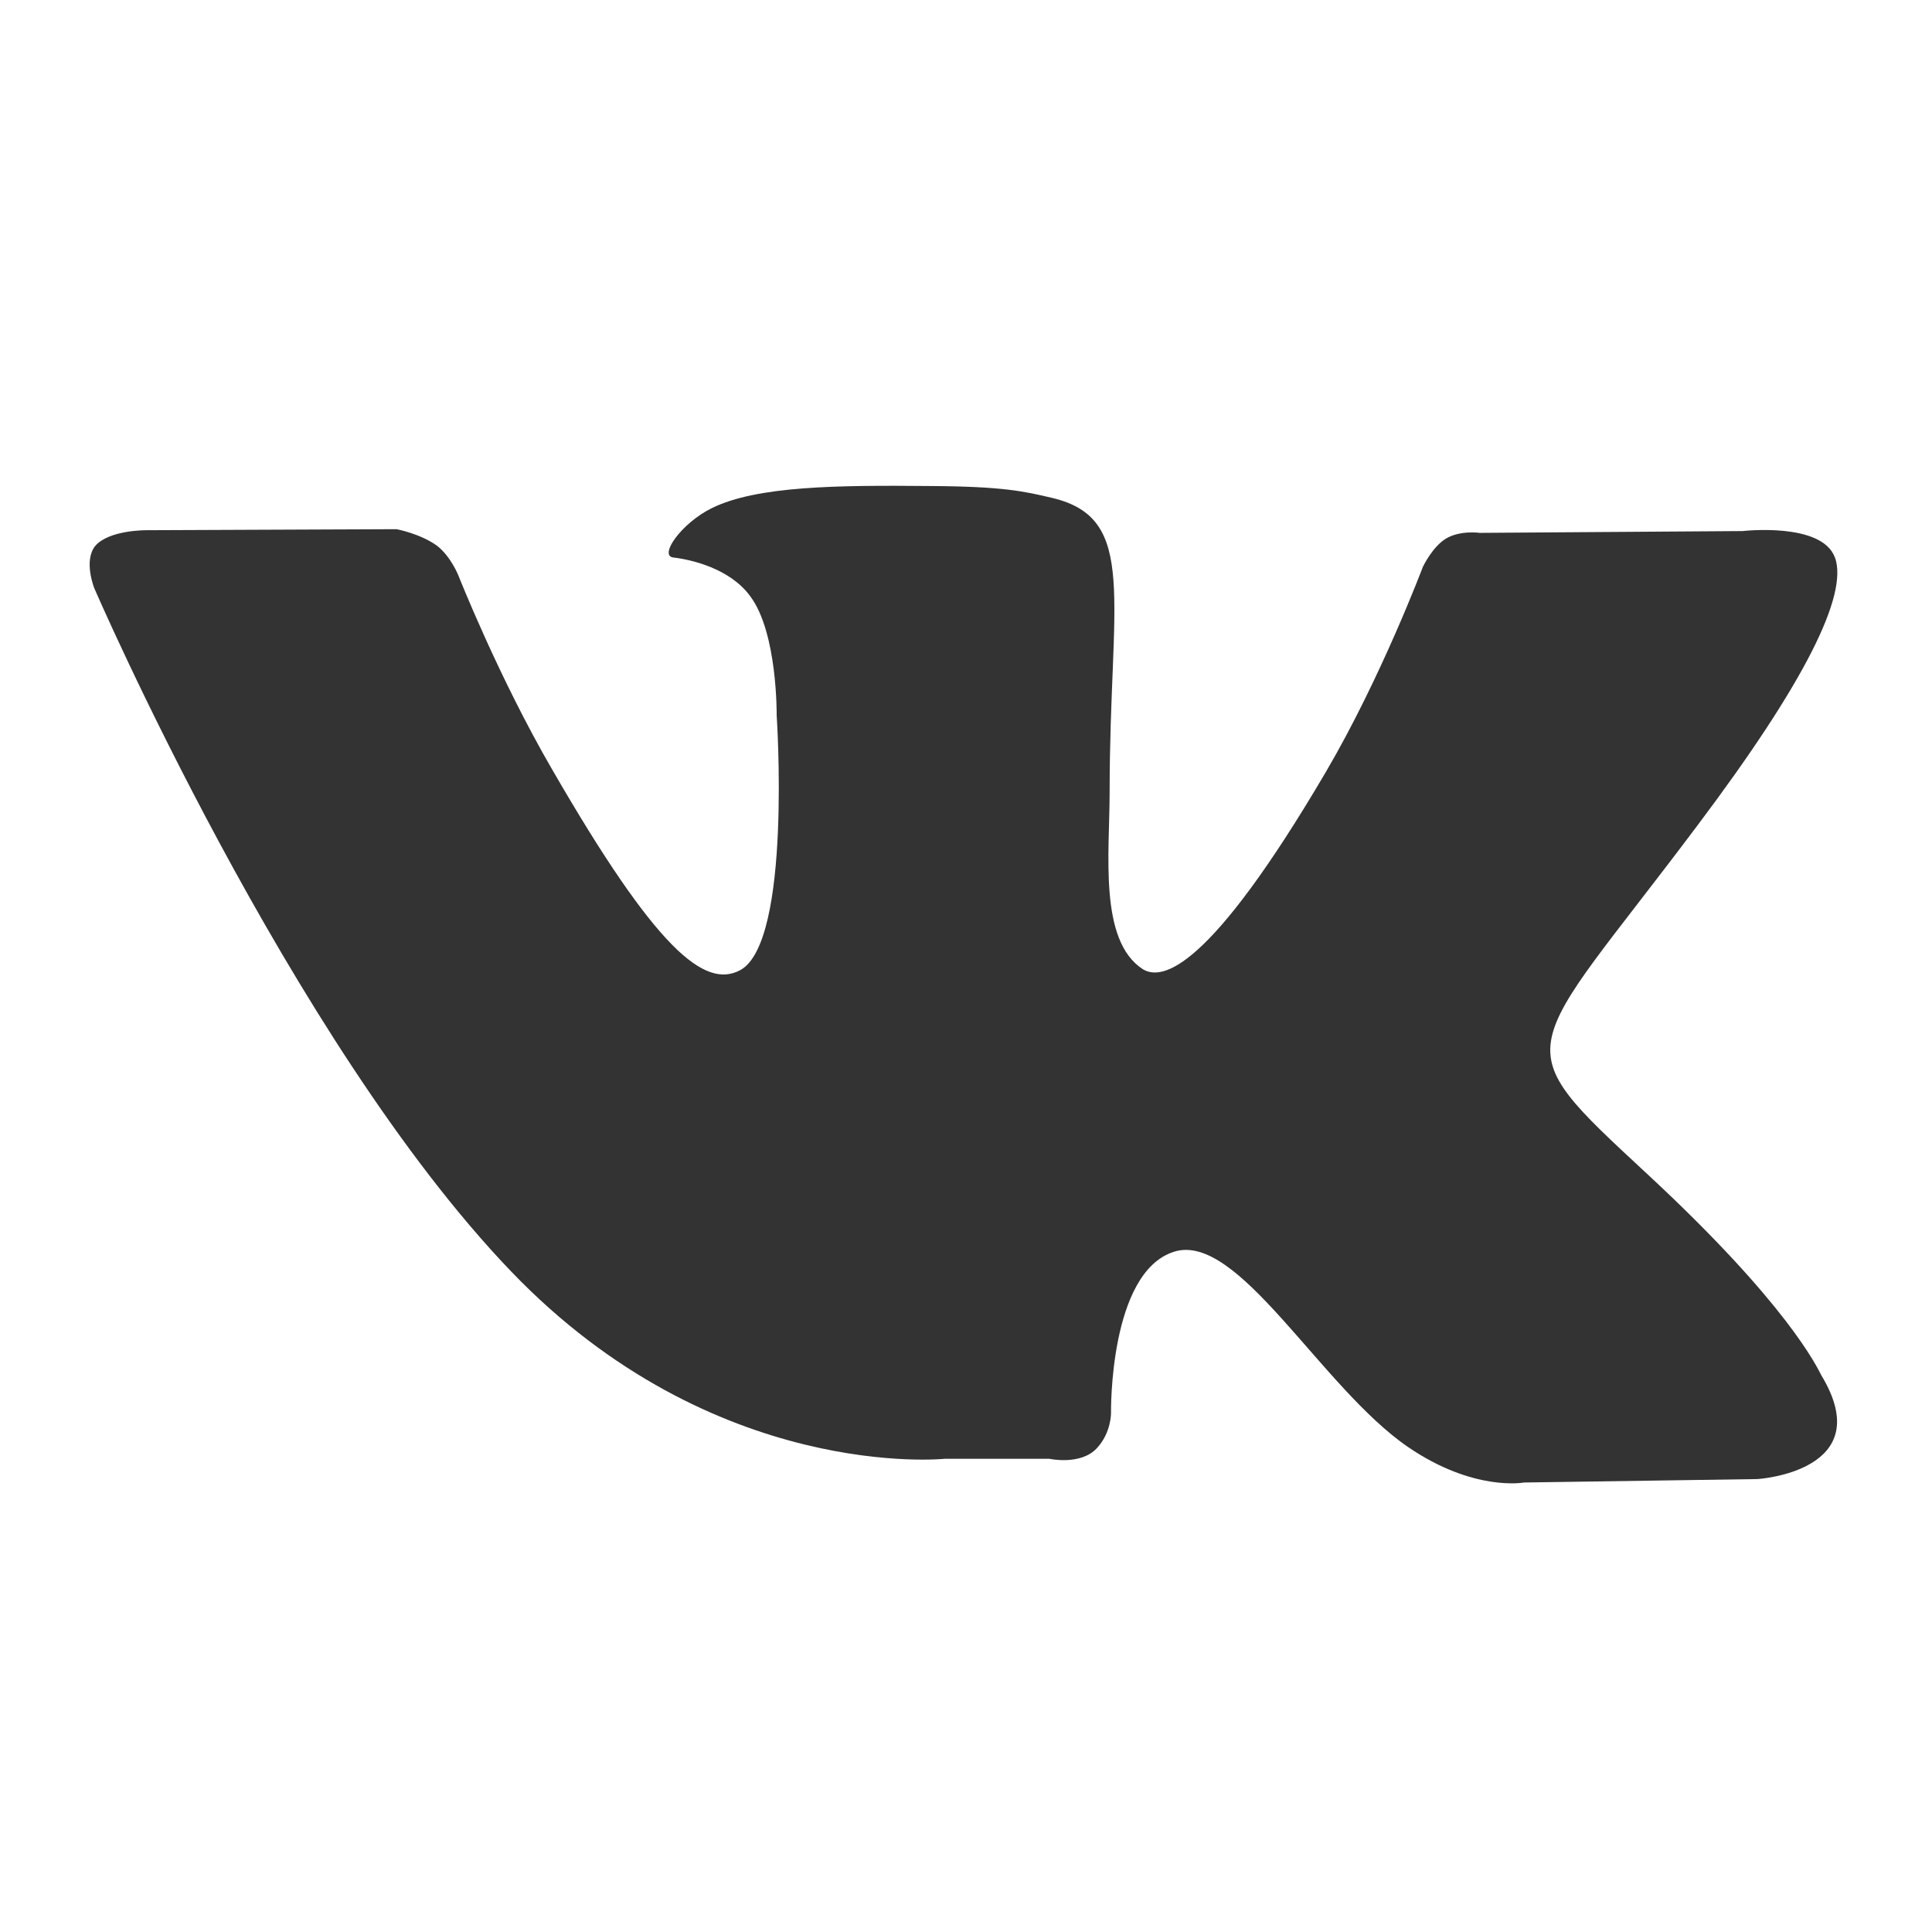 <?xml version="1.0" encoding="utf-8"?>
<!-- Generated by IcoMoon.io -->
<!DOCTYPE svg PUBLIC "-//W3C//DTD SVG 1.1//EN" "http://www.w3.org/Graphics/SVG/1.1/DTD/svg11.dtd">
<svg version="1.1" xmlns="http://www.w3.org/2000/svg" xmlns:xlink="http://www.w3.org/1999/xlink" width="32" height="32" viewBox="0 0 32 32">
<path fill="#333333" d="M30.391 9.233c-0.215-0.589-1.527-0.437-1.527-0.437l-4.354 0.030c0 0-0.326-0.047-0.563 0.096-0.23 0.144-0.381 0.47-0.381 0.47s-0.691 1.835-1.605 3.393c-1.937 3.297-2.715 3.465-3.034 3.267-0.731-0.478-0.548-1.915-0.548-2.941 0-3.187 0.484-4.522-0.948-4.863-0.469-0.111-0.817-0.191-2.027-0.198-1.556-0.015-2.866 0-3.612 0.365-0.502 0.246-0.885 0.787-0.641 0.819 0.282 0.032 0.936 0.174 1.277 0.644 0.452 0.604 0.436 1.97 0.436 1.97s0.255 3.75-0.602 4.22c-0.589 0.317-1.391-0.335-3.116-3.322-0.888-1.527-1.556-3.22-1.556-3.22s-0.126-0.315-0.357-0.491c-0.278-0.198-0.665-0.27-0.665-0.27l-4.138 0.017c0 0-0.623-0.008-0.853 0.261-0.198 0.246-0.015 0.7-0.015 0.7s3.241 7.5 6.903 11.315c3.363 3.504 7.185 3.104 7.185 3.104h1.73c0 0 0.517 0.114 0.785-0.173 0.246-0.261 0.237-0.595 0.237-0.595s-0.032-2.32 1.042-2.661c1.063-0.341 2.43 2.241 3.876 3.233 1.090 0.746 1.922 0.589 1.922 0.589l3.869-0.057c0 0 2.018-0.126 1.057-1.717-0.072-0.137-0.557-1.176-2.876-3.328-2.422-2.248-2.098-1.885 0.826-5.785 1.783-2.37 2.496-3.815 2.275-4.435z"></path>
</svg>
